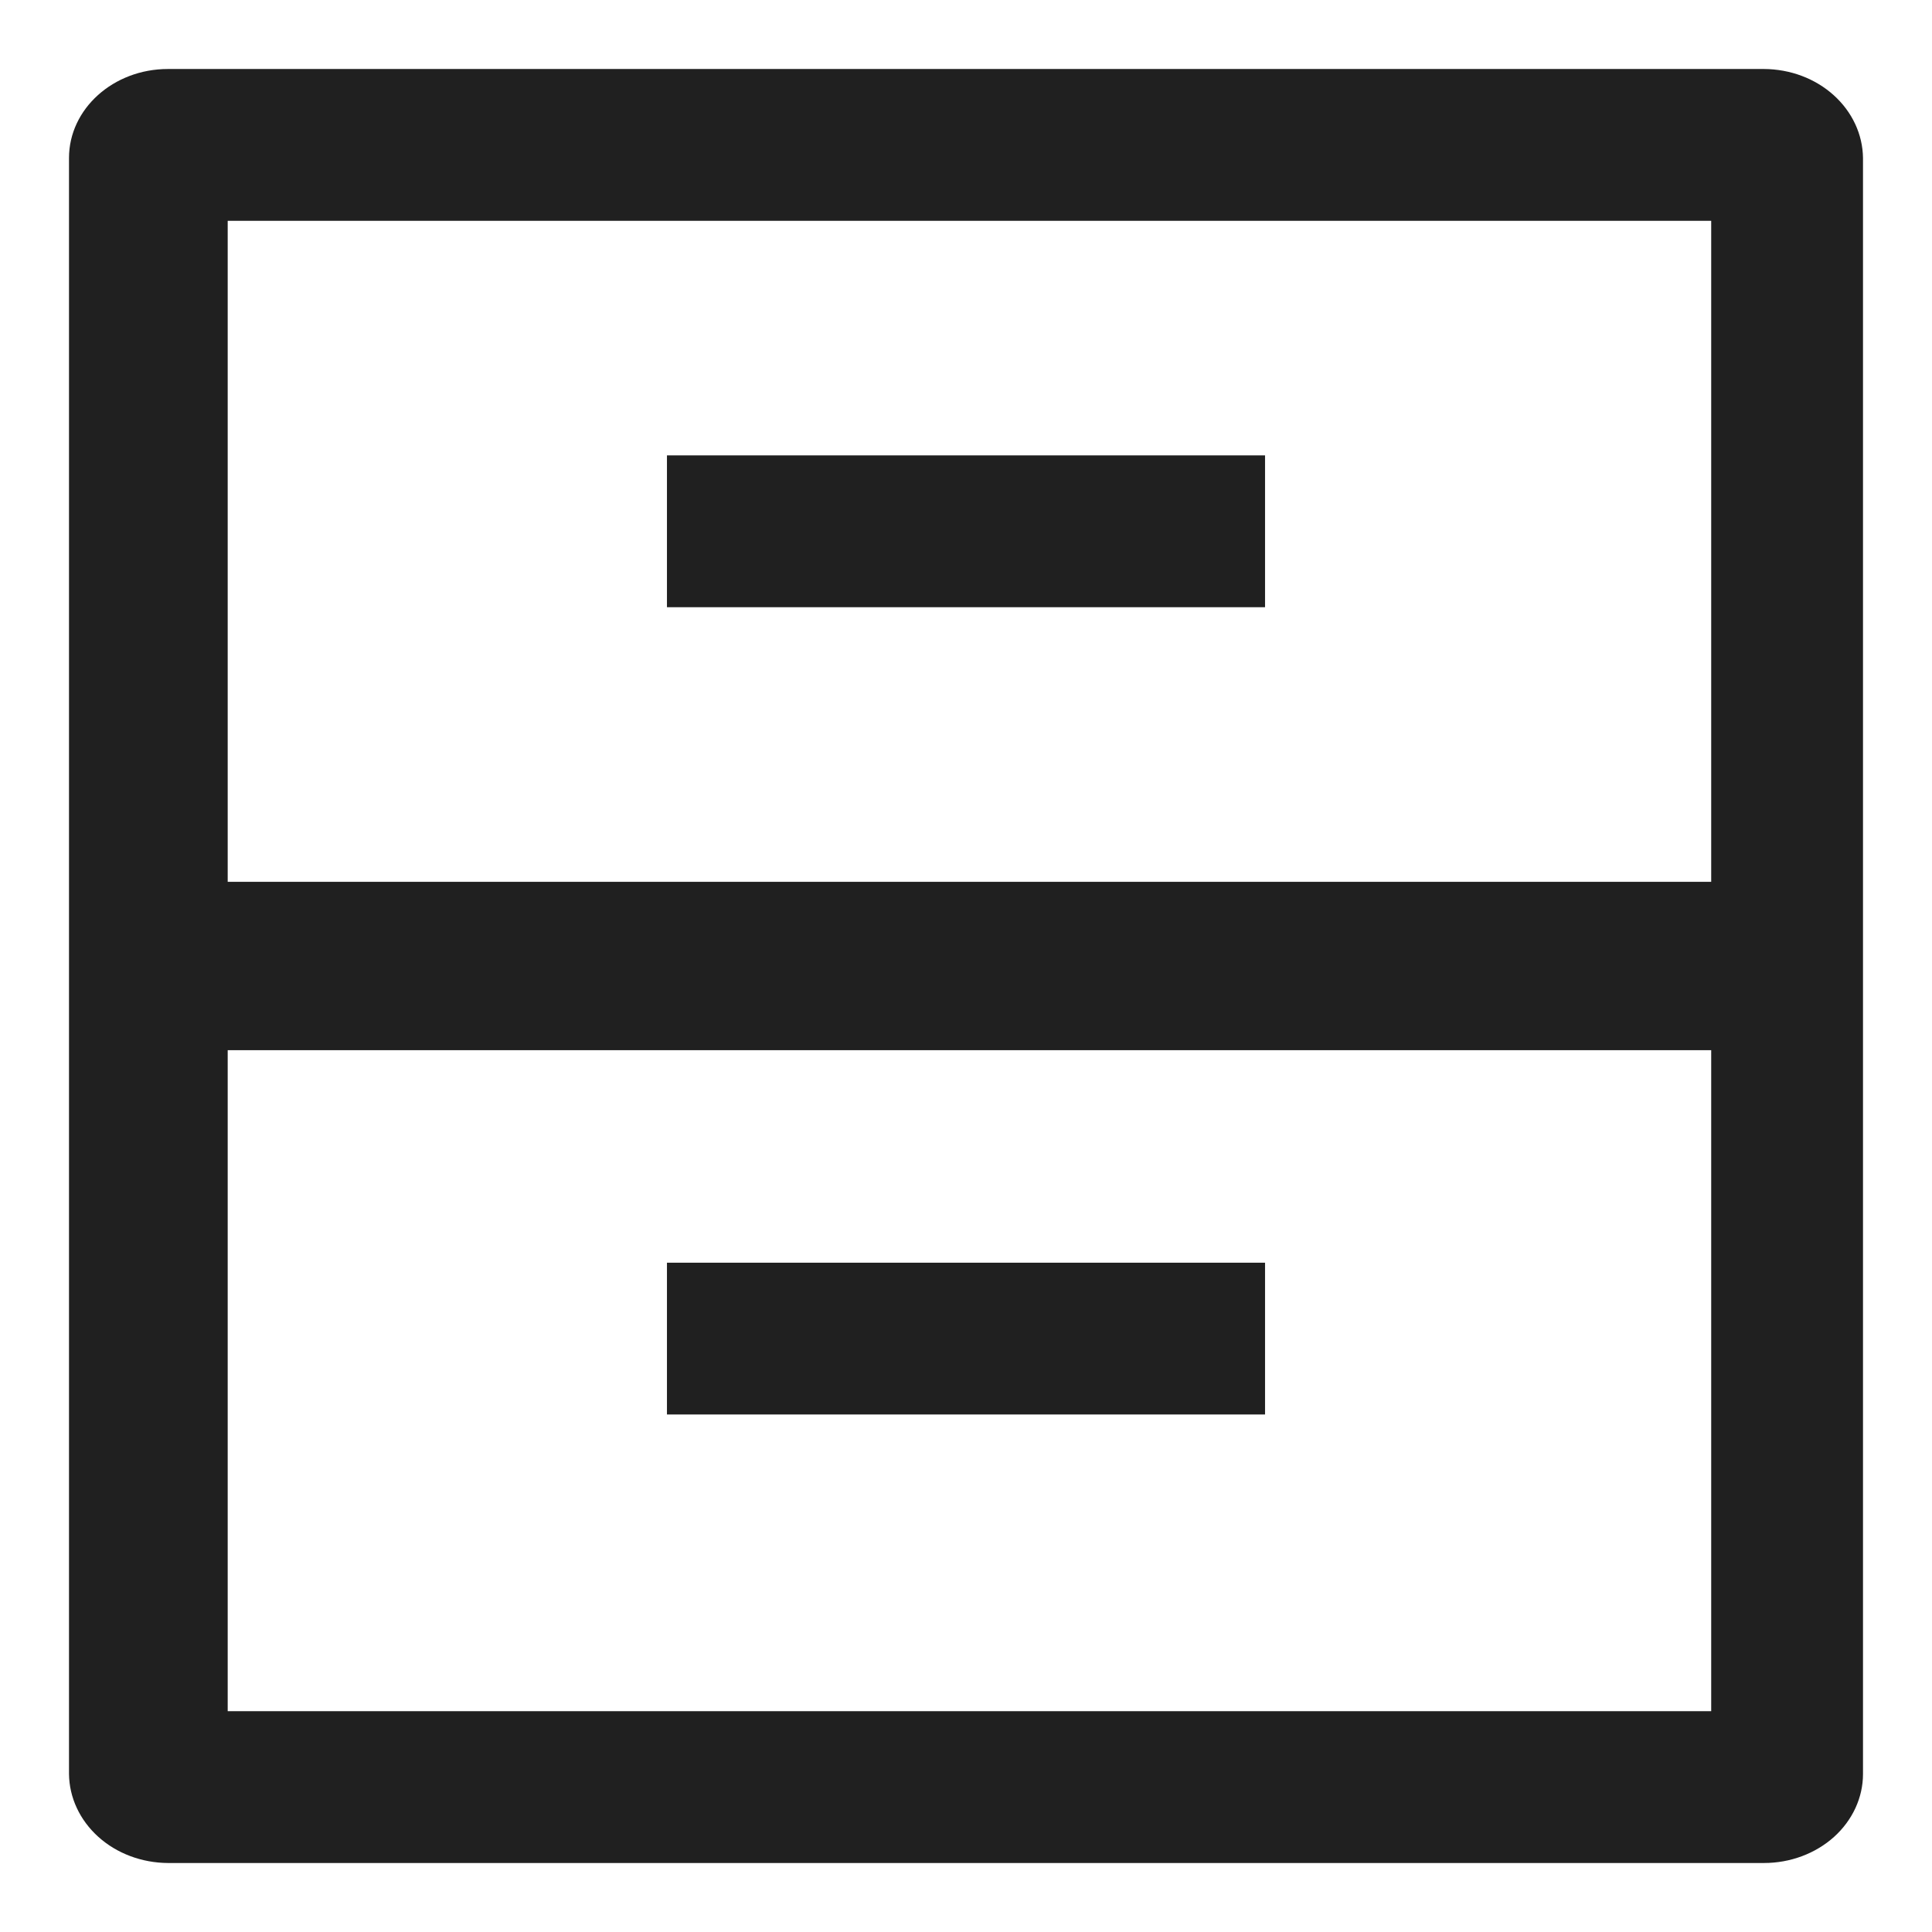 <svg width="14" height="14" viewBox="0 0 14 14" fill="none" xmlns="http://www.w3.org/2000/svg">
<path d="M0.5 1.145C0.5 0.789 0.821 0.5 1.217 0.5H12.783C12.973 0.501 13.154 0.569 13.288 0.69C13.422 0.811 13.498 0.974 13.5 1.145V12.855C13.5 13.026 13.424 13.19 13.29 13.311C13.155 13.432 12.973 13.5 12.783 13.5H1.217C1.028 13.499 0.846 13.431 0.712 13.31C0.578 13.189 0.502 13.026 0.5 12.855V1.145ZM12.4 6.39V1.6H1.65V6.39H12.4ZM12.4 7.61H1.65V12.4H12.4V7.61ZM4.833 3.3H9.167V4.4H4.833V3.3ZM4.833 9.15H9.167V10.25H4.833V9.15Z" fill="#202020"/>
</svg>
